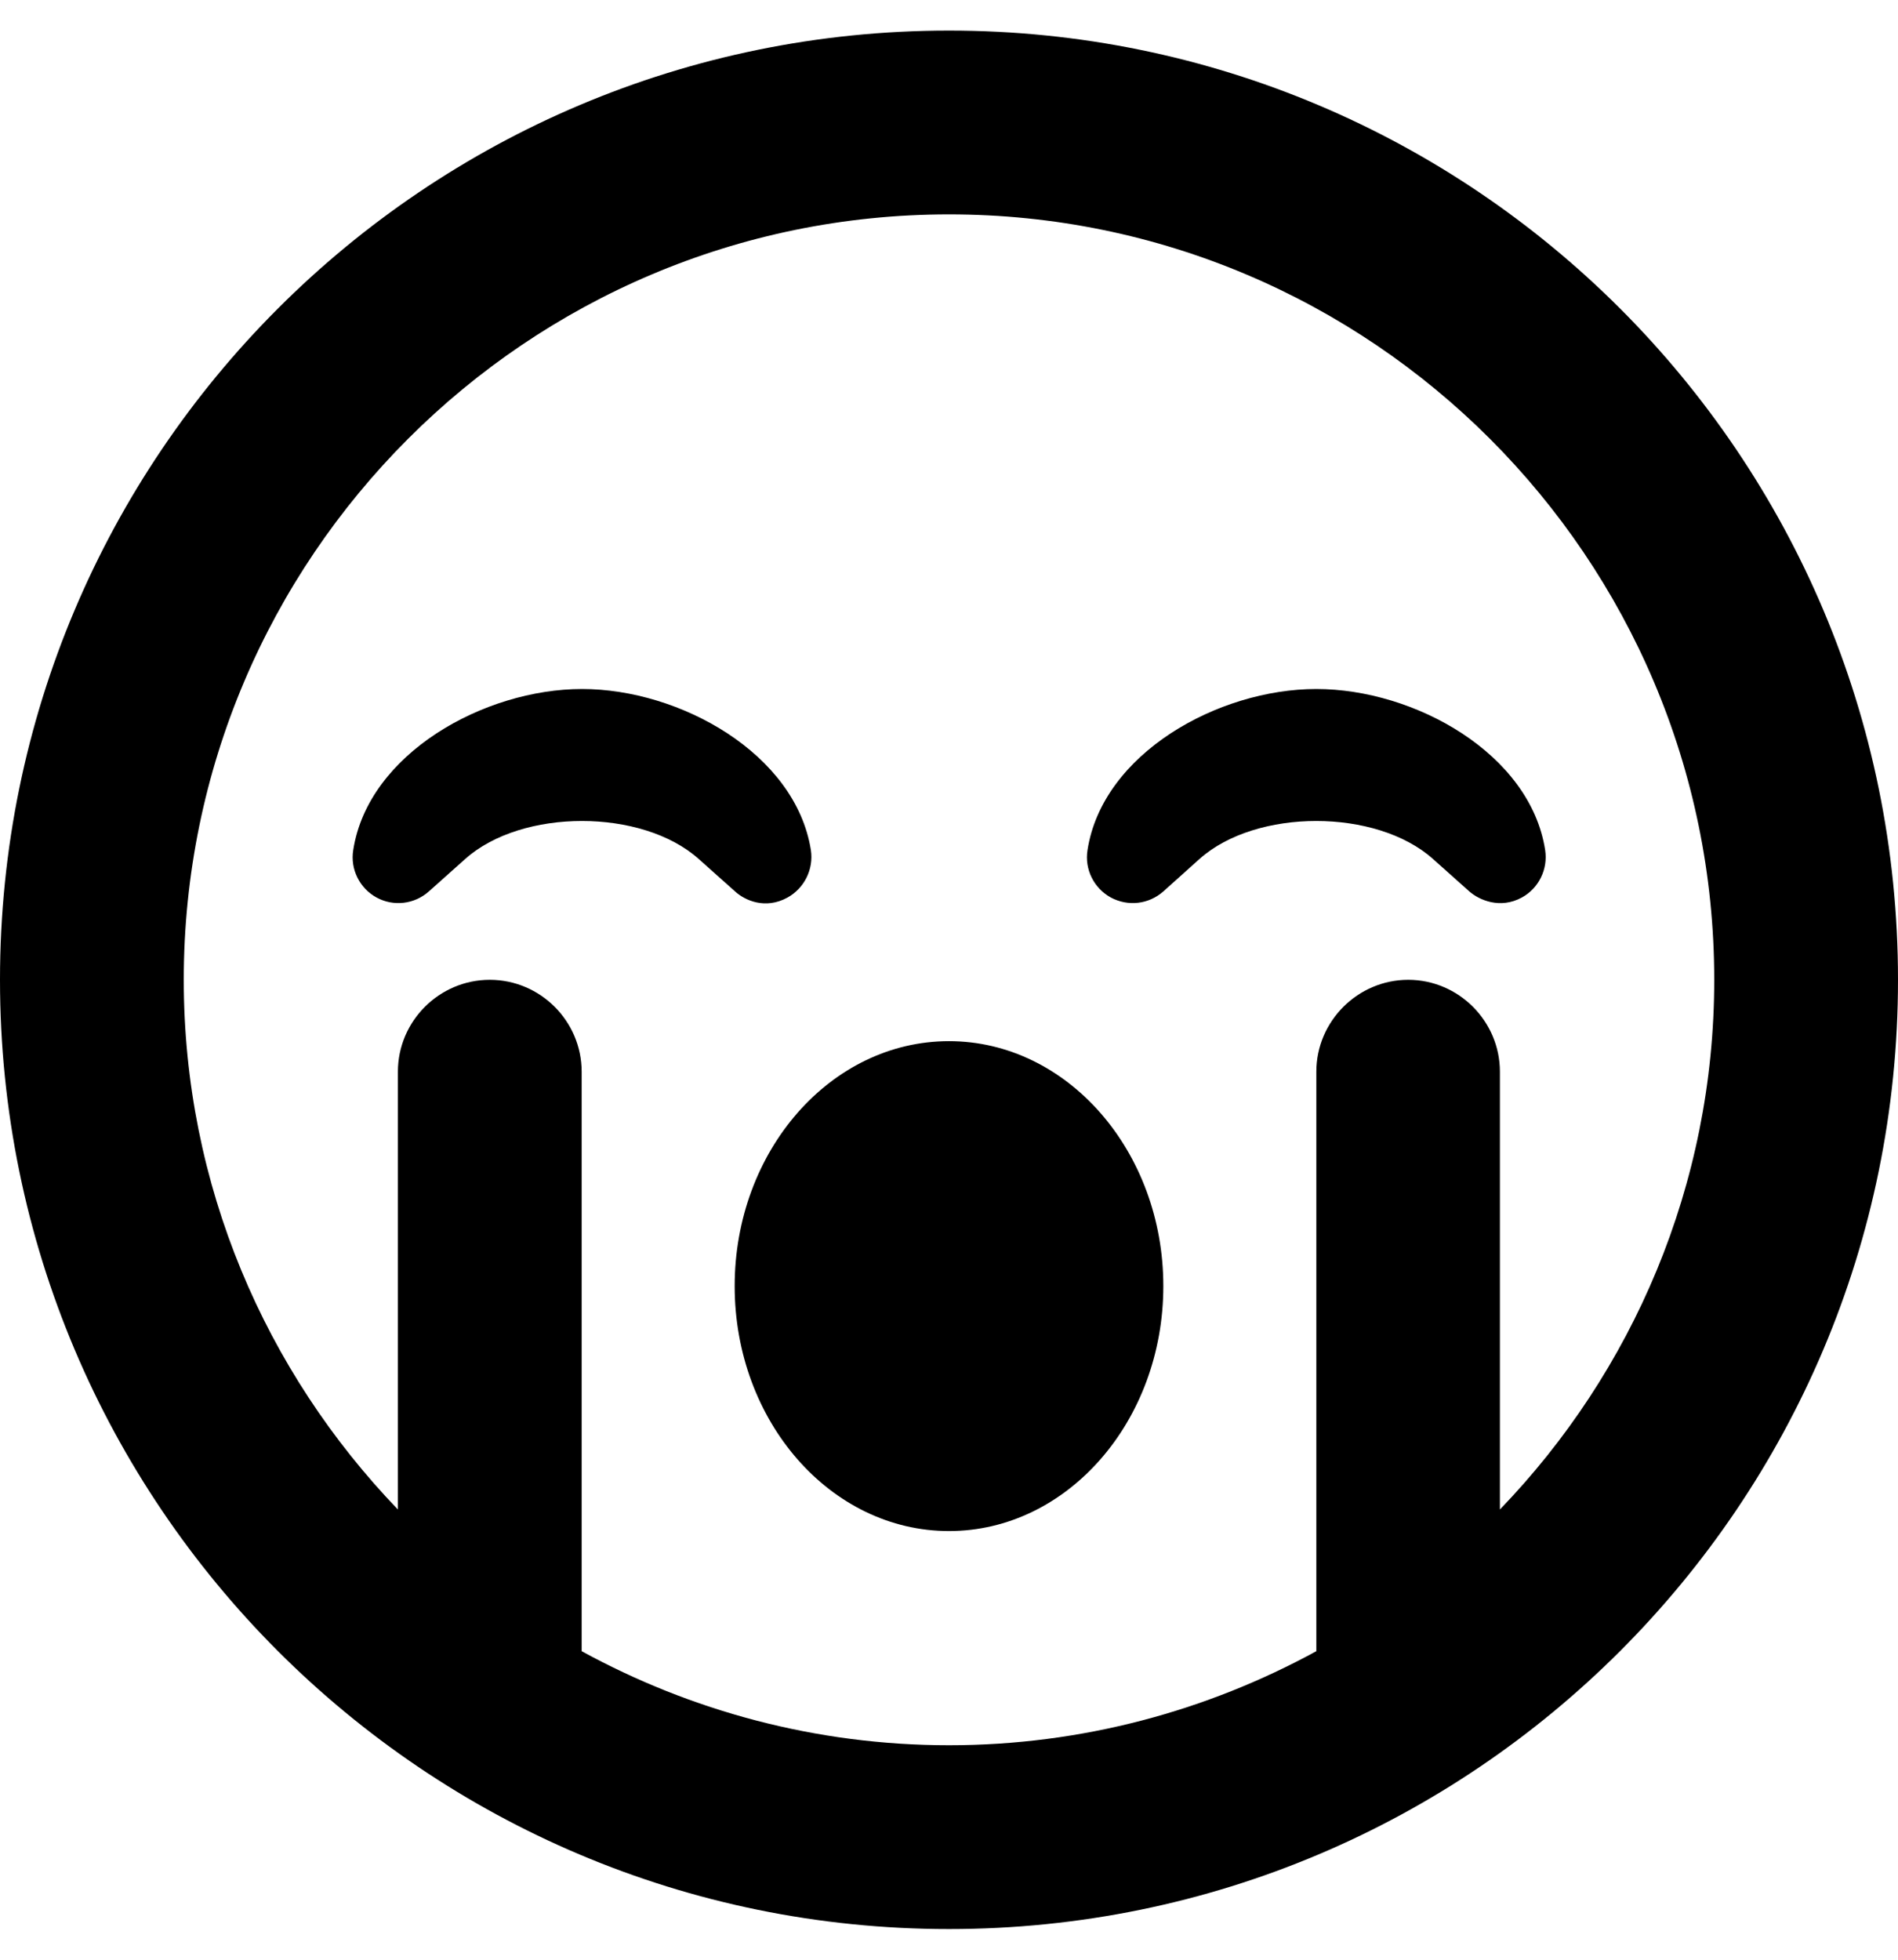 <svg height="1000" width="968.8" xmlns="http://www.w3.org/2000/svg"><path d="M484.4 15.6C216.8 15.6 0 232.4 0 500s216.8 484.4 484.4 484.4S968.8 767.6 968.8 500 752 15.6 484.4 15.6zm281.2 754.7V546.9c0 -25.8 -21.1 -46.9 -46.8 -46.9s-46.9 21.1 -46.9 46.9v295.7c-55.7 30.4 -119.6 48 -187.5 48S352.5 873 296.9 842.6V546.9C296.9 521.1 275.8 500 250 500s-46.9 21.1 -46.9 46.9v223.4C135.5 700 93.8 604.9 93.8 500c0 -215.4 175.1 -390.6 390.6 -390.6S875 284.6 875 500c0 104.9 -41.8 200.2 -109.4 270.3zM402 458c8.5 -4.7 13.4 -14.4 11.9 -24.2 -7.8 -49.2 -66.8 -82.2 -116.8 -82.2s-109.2 33 -116.8 82.2c-1.6 9.8 3.3 19.5 11.9 24.2 8.6 4.7 19.3 3.5 26.7 -3.1l18.6 -16.6c28.9 -25.8 90.2 -25.8 119.1 0l18.6 16.6c4.9 4.5 15.4 9.4 26.8 3.1zM671.9 351.6c-50.2 0 -109.2 33 -116.8 82.2 -1.6 9.8 3.3 19.5 11.9 24.2 8.8 4.7 19.3 3.5 26.8 -3.1l18.5 -16.6c28.9 -25.8 90.2 -25.8 119.1 0l18.6 16.6c4.9 4.3 15.6 9.2 26.8 3.1 8.6 -4.7 13.4 -14.4 11.9 -24.2 -7.6 -49.2 -66.6 -82.2 -116.8 -82.2zM484.4 531.3c-60.4 0 -109.4 56 -109.4 125s49 125 109.4 125 109.4 -56.1 109.4 -125 -49.1 -125 -109.4 -125z"/></svg>